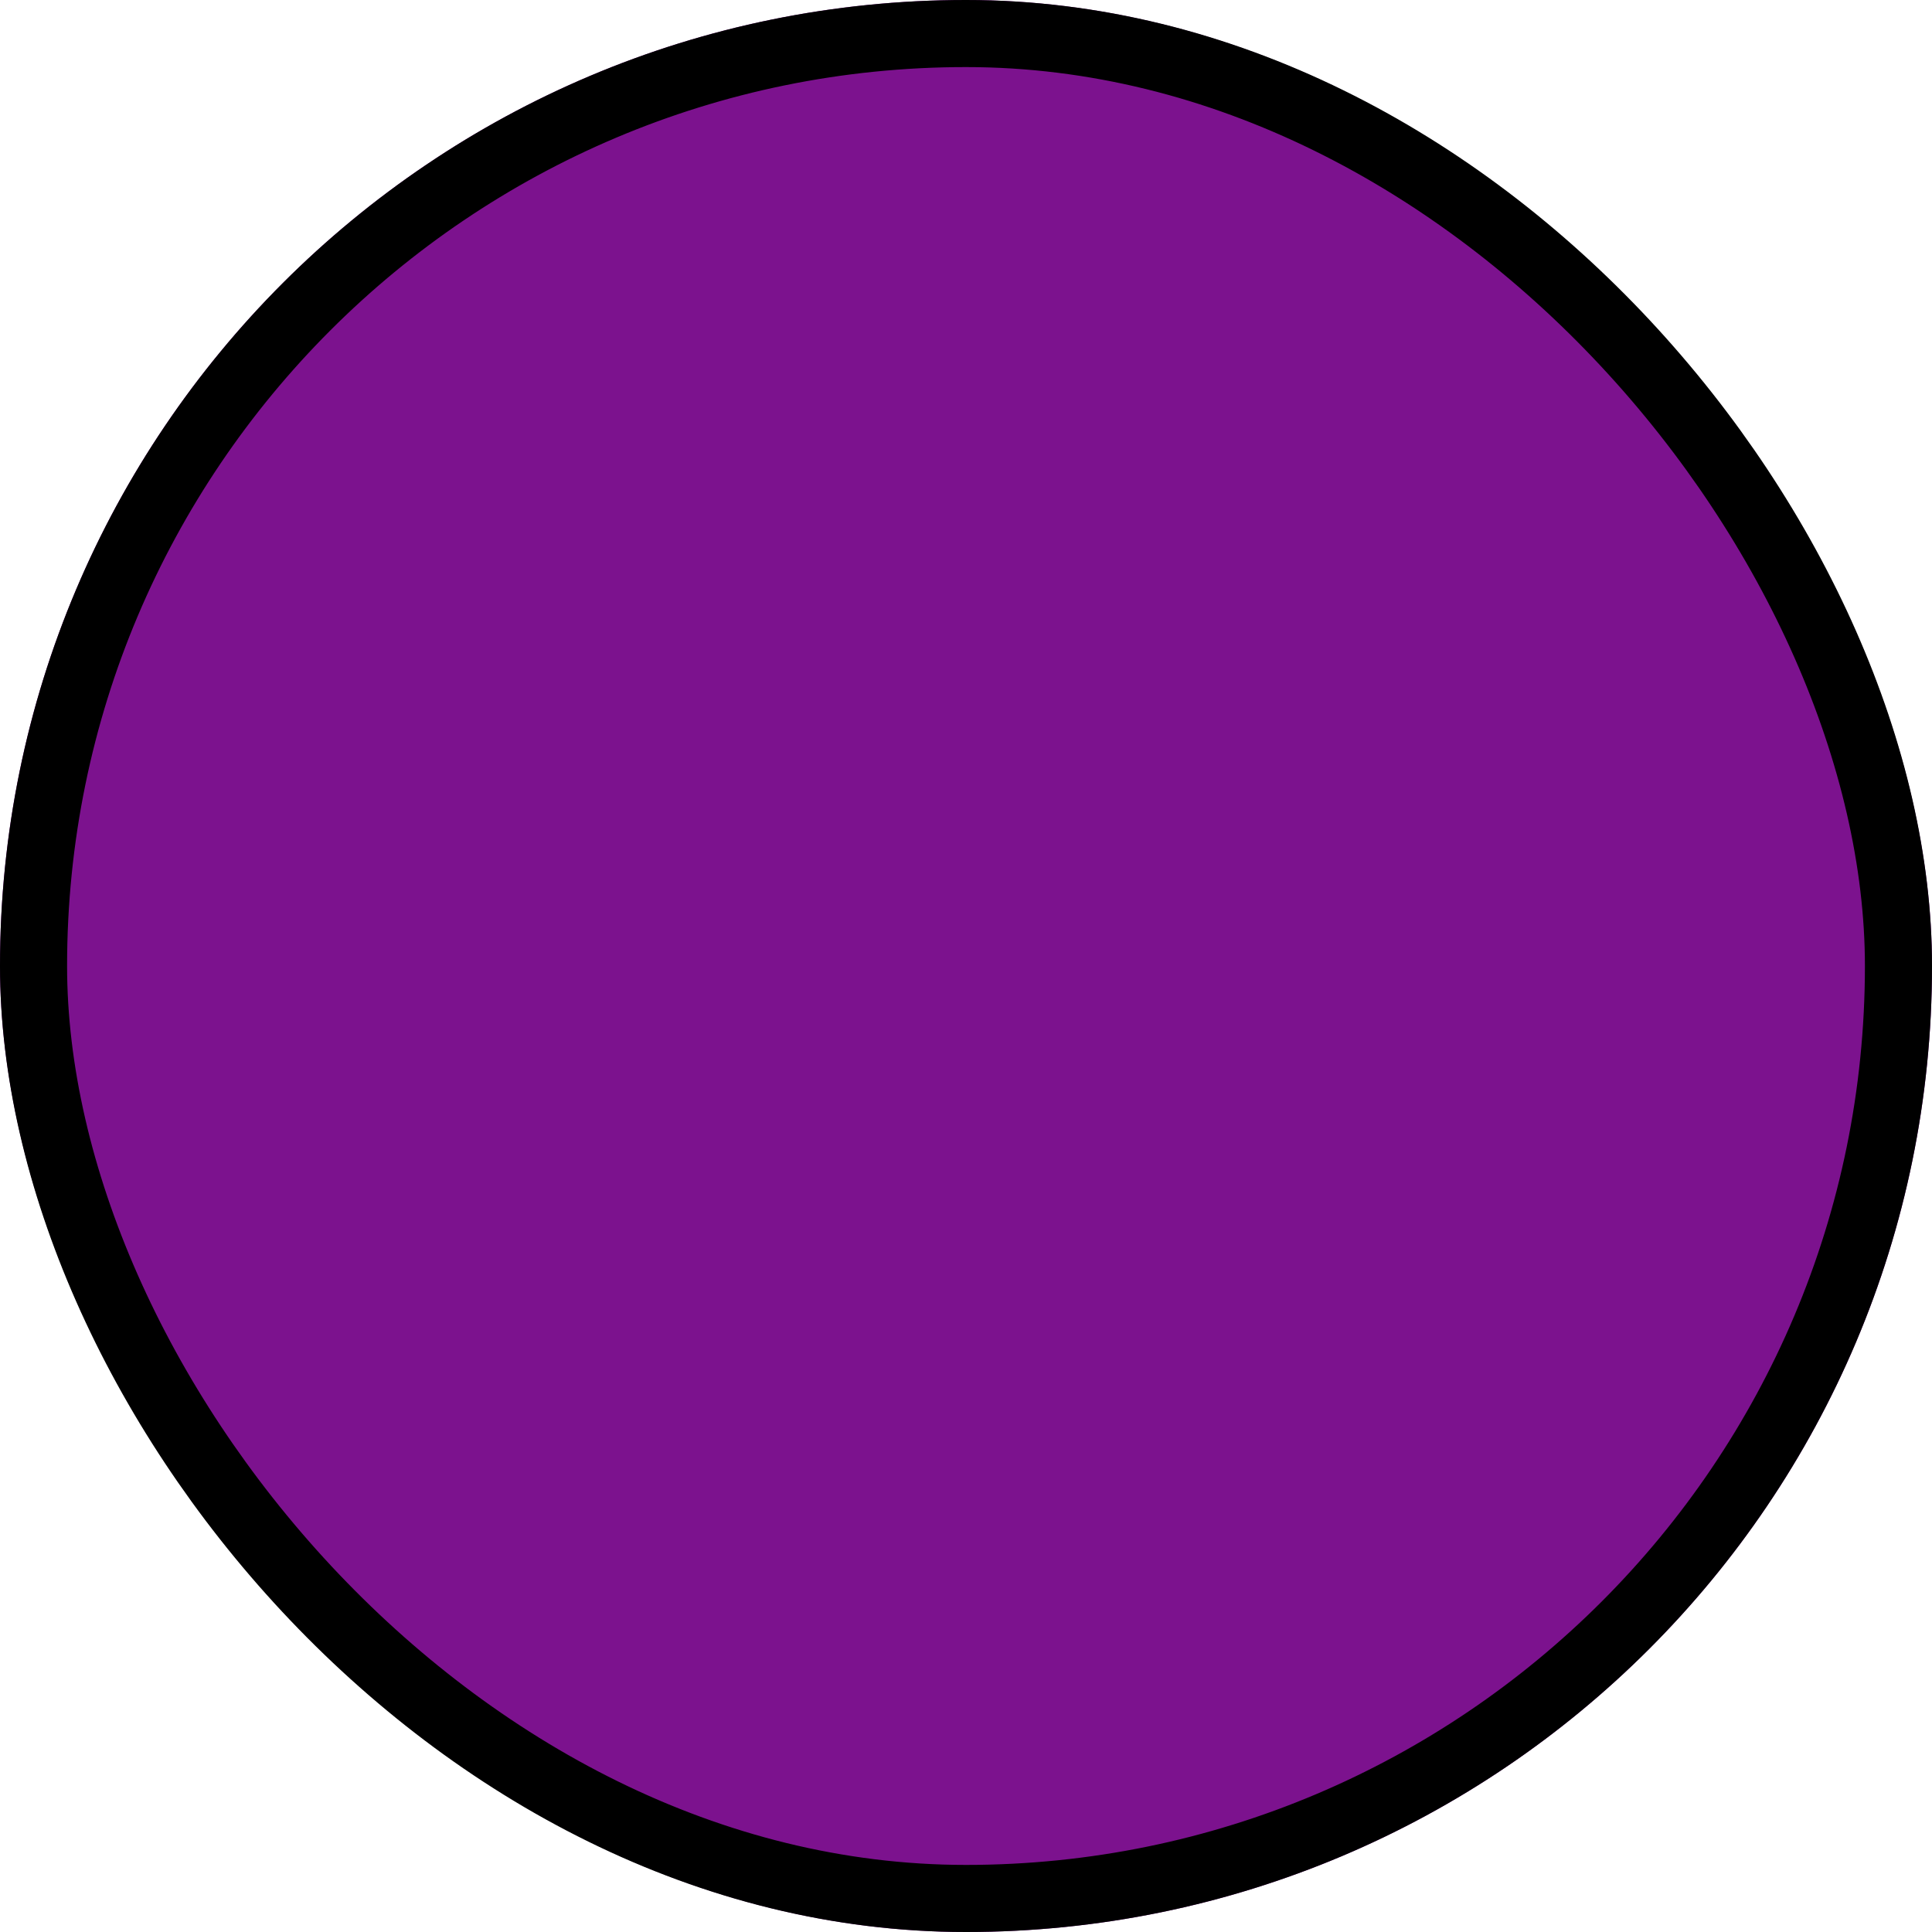 <svg width="144" height="144" viewBox="0 0 144 144" fill="none" xmlns="http://www.w3.org/2000/svg">
<g clip-path="url(#clip0_752_235)">
<path d="M72 144C111.764 144 144 111.764 144 72C144 32.236 111.764 0 72 0C32.236 0 0 32.236 0 72C0 111.764 32.236 144 72 144Z" fill="#7C128E"/>
</g>
<rect x="2.5" y="2.5" width="139" height="139" rx="69.5" stroke="black" stroke-width="5"/>
<defs>
<clipPath id="clip0_752_235">
<rect width="144" height="144" rx="72" fill="white"/>
</clipPath>
</defs>
</svg>

